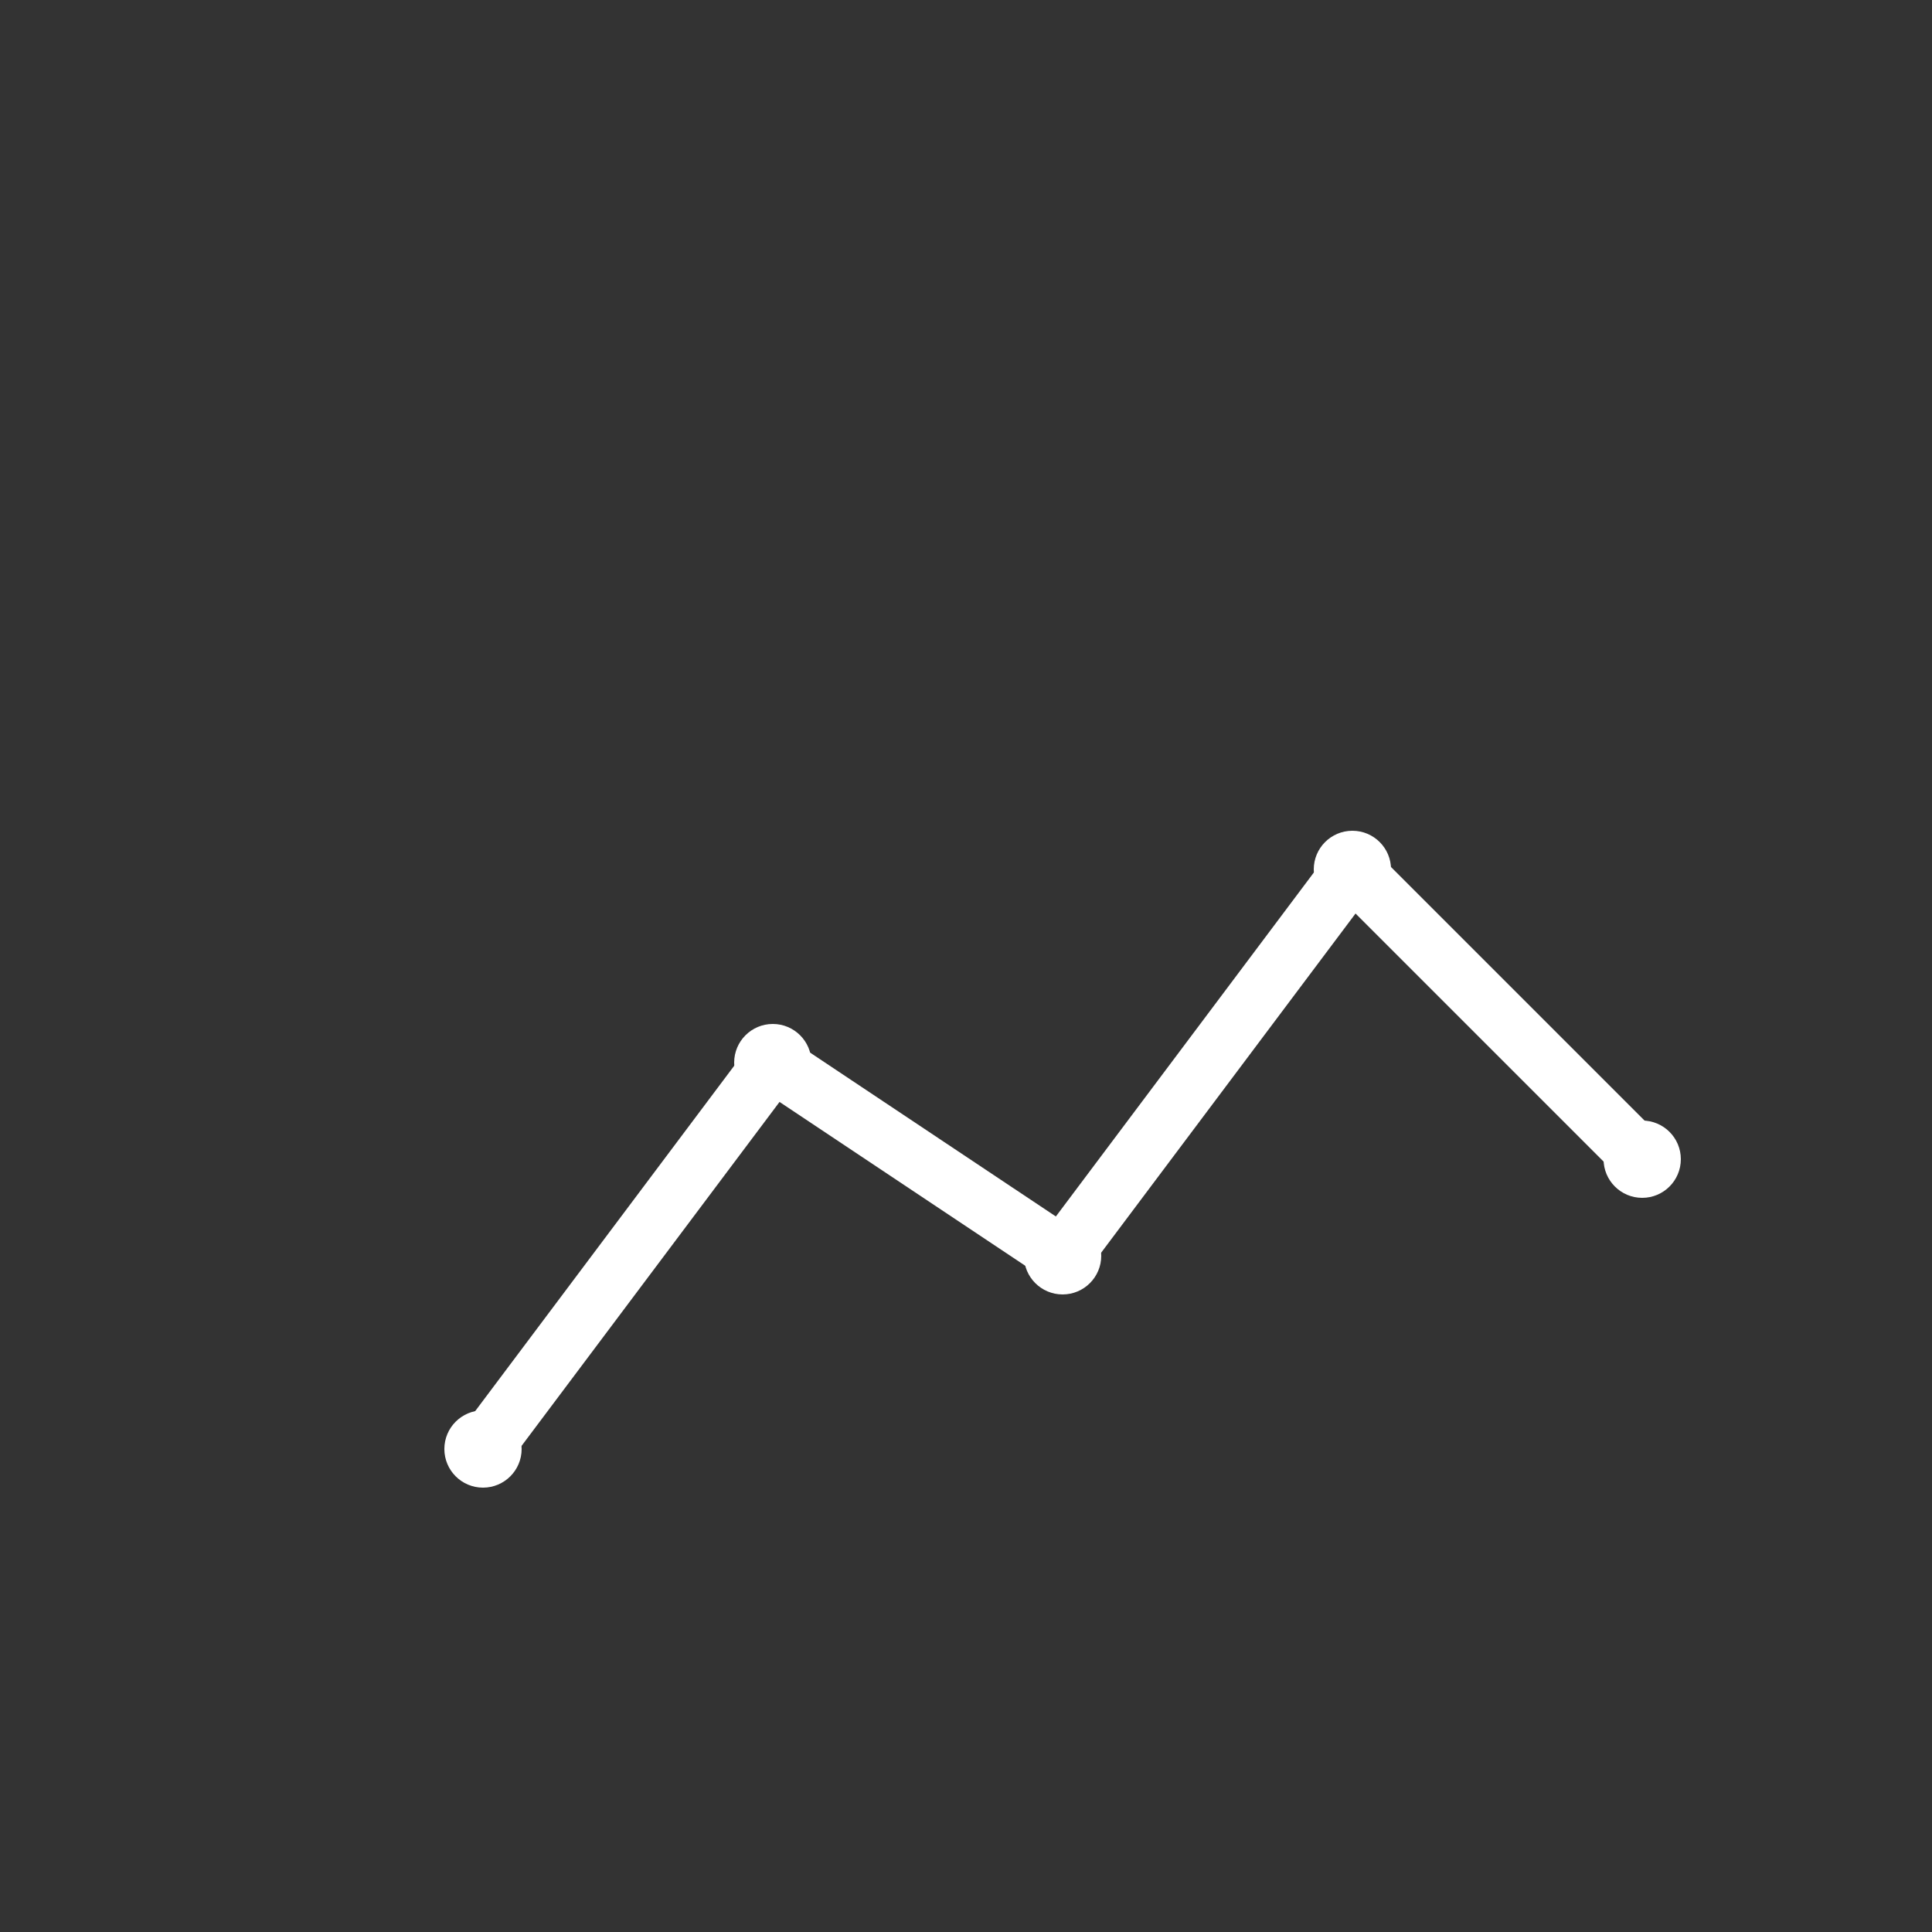 <svg width="200" height="200" viewBox="0 0 200 200" xmlns="http://www.w3.org/2000/svg">
    <rect x="0" y="0" width="200" height="200" fill="#333333" stroke="none"/>
    <path d="M50 150 L80 110 L110 130 L140 90 L170 120"
          stroke="white"
          stroke-width="6"
          fill="none"
          stroke-linecap="round"
          stroke-linejoin="round"/>

    <circle cx="50" cy="150" r="4" fill="white"/>
    <circle cx="80" cy="110" r="4" fill="white"/>
    <circle cx="110" cy="130" r="4" fill="white"/>
    <circle cx="140" cy="90" r="4" fill="white"/>
    <circle cx="170" cy="120" r="4" fill="white"/>

</svg>